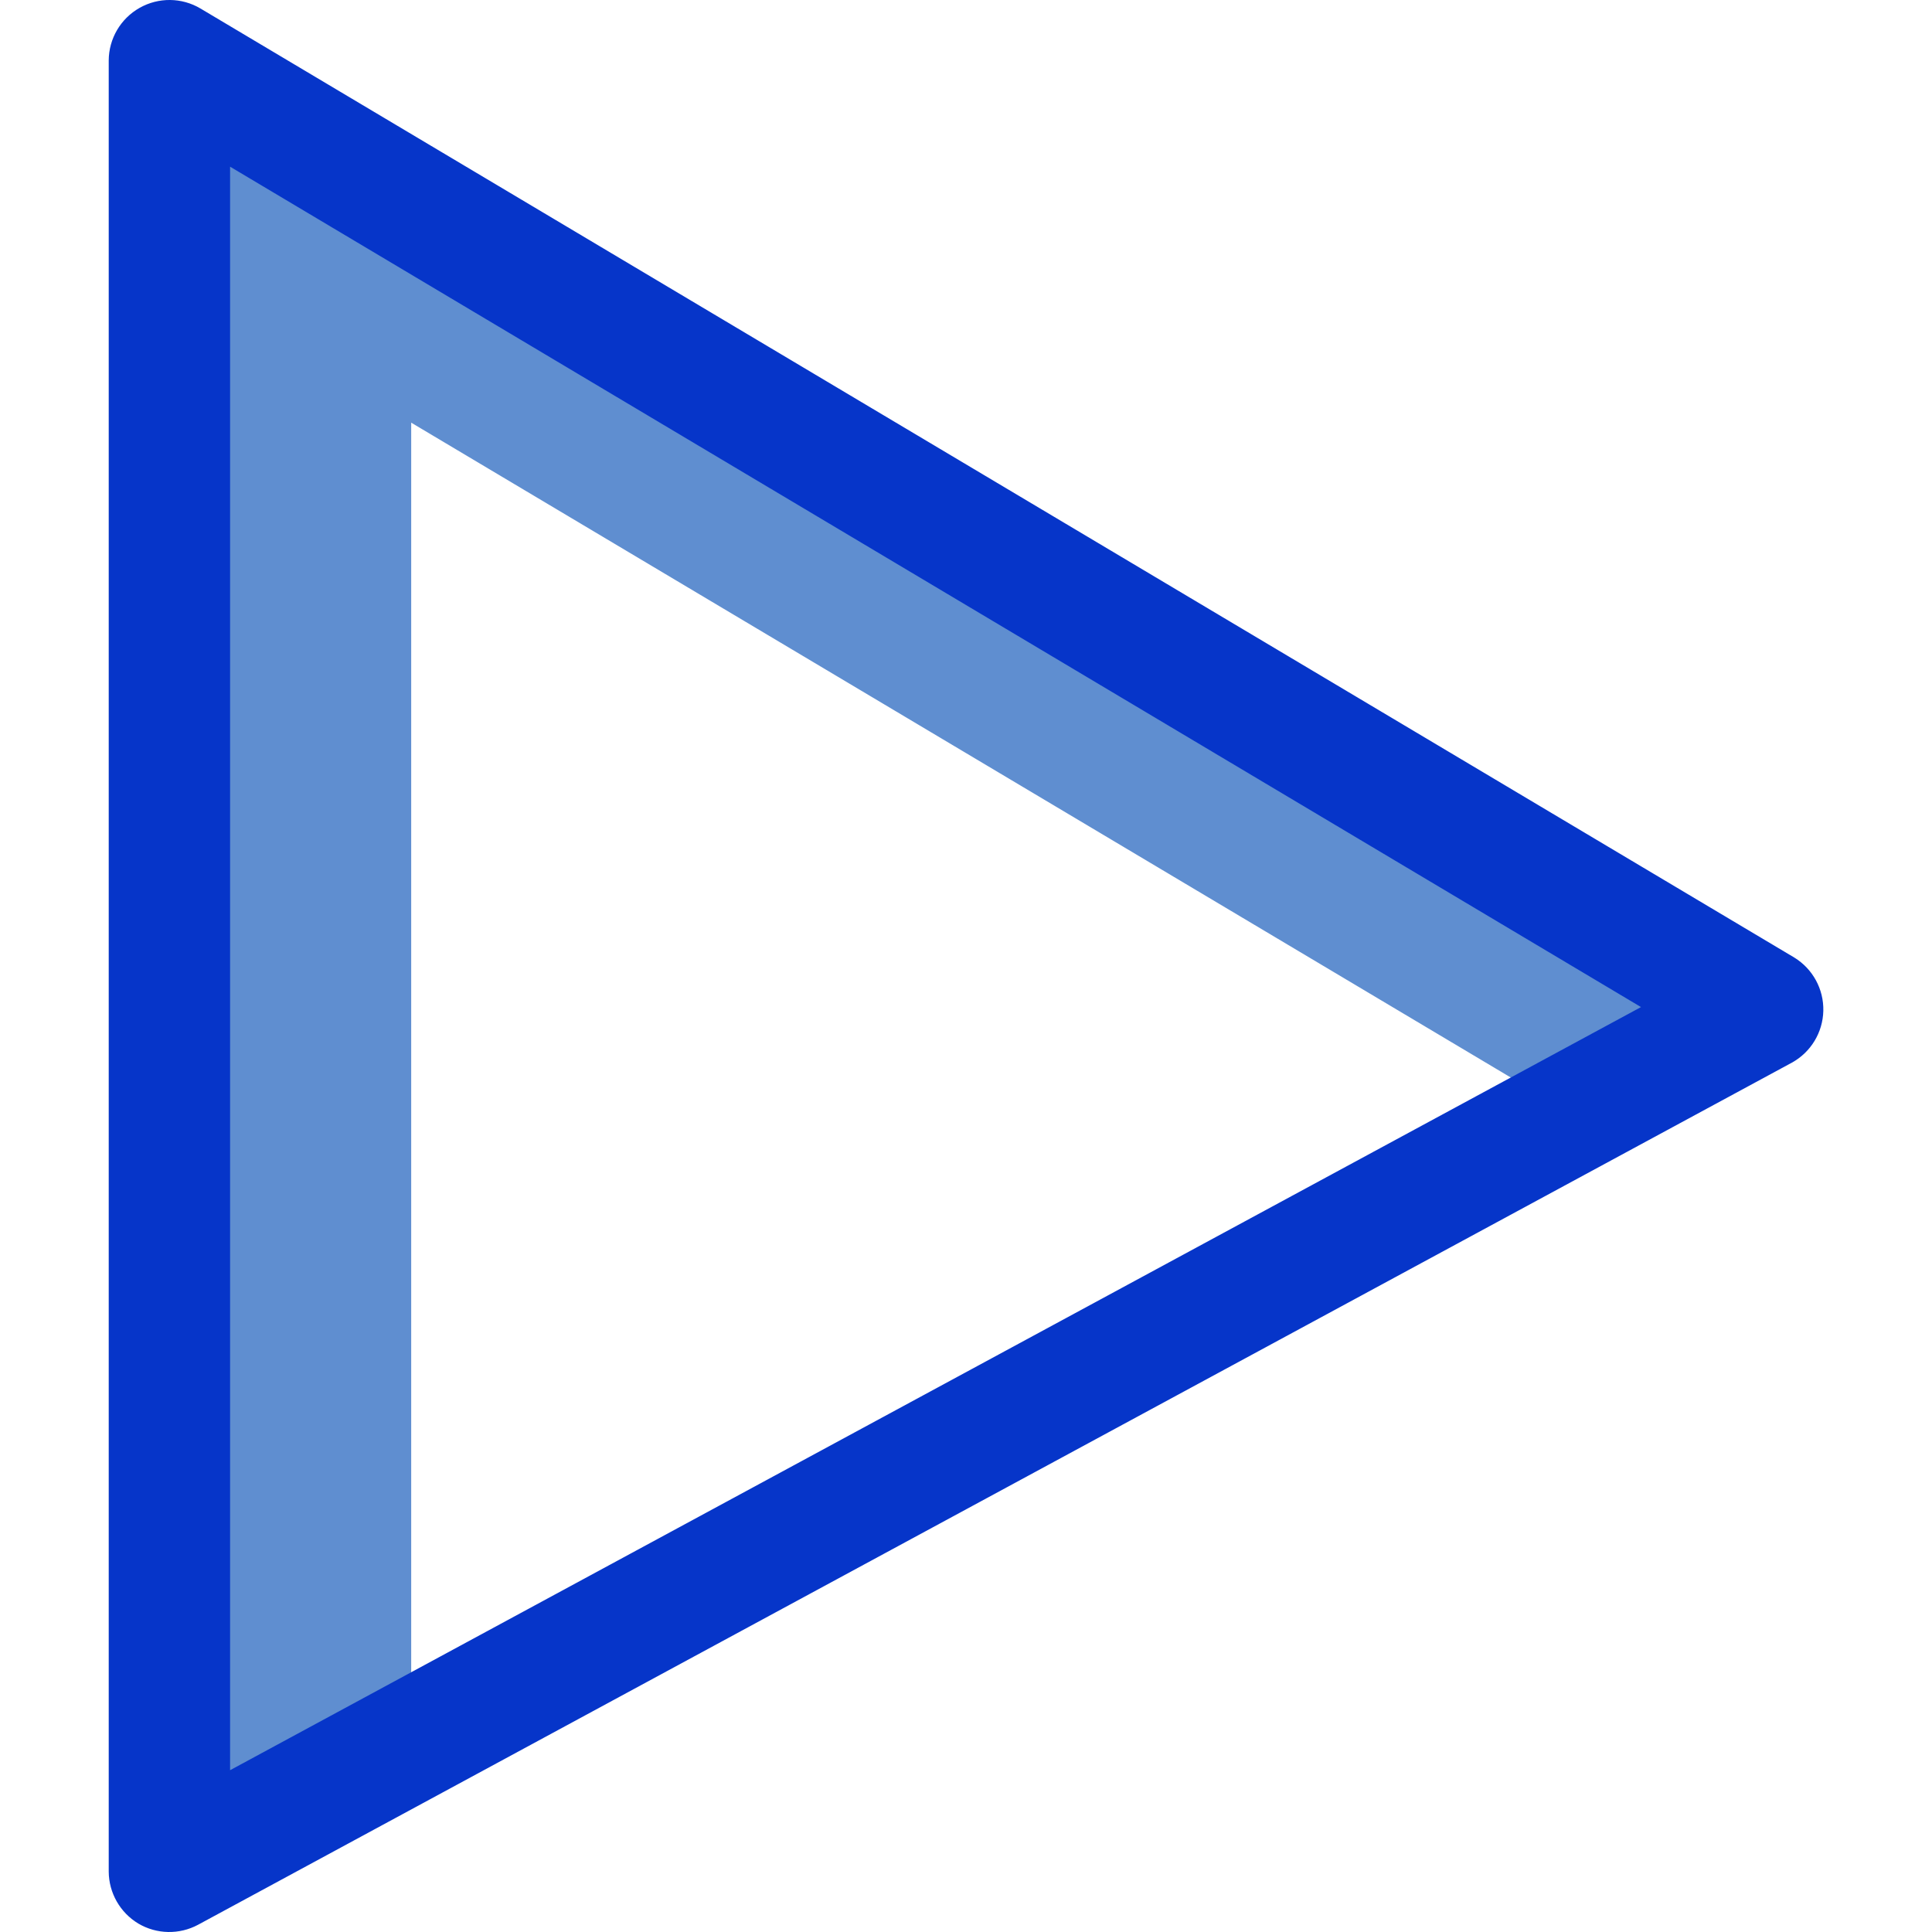 <svg height="320pt" viewBox="-18 0 320 320.009" width="320pt" xmlns="http://www.w3.org/2000/svg">
<path d="m50.105 70.008 192.098 114.402 31.902-17.199-264-157.203v300l40-21.598zm0 0" fill="#5f8ed0"/><path d="m279.203 158.609-264-157.199c-3.102-1.844-6.949-1.883-10.09-.105-3.141 1.777-5.09 5.098-5.109 8.703v300c.023 3.527 1.883 6.785 4.902 8.602 3.035 1.793 6.789 1.867 9.898.199l264-142.801c3.137-1.73 5.117-5 5.199-8.582.082-3.586-1.746-6.941-4.801-8.816zm-259.098 134.602v-265.602l233.699 139.199zm0 0" fill="#0635c9"/></svg>